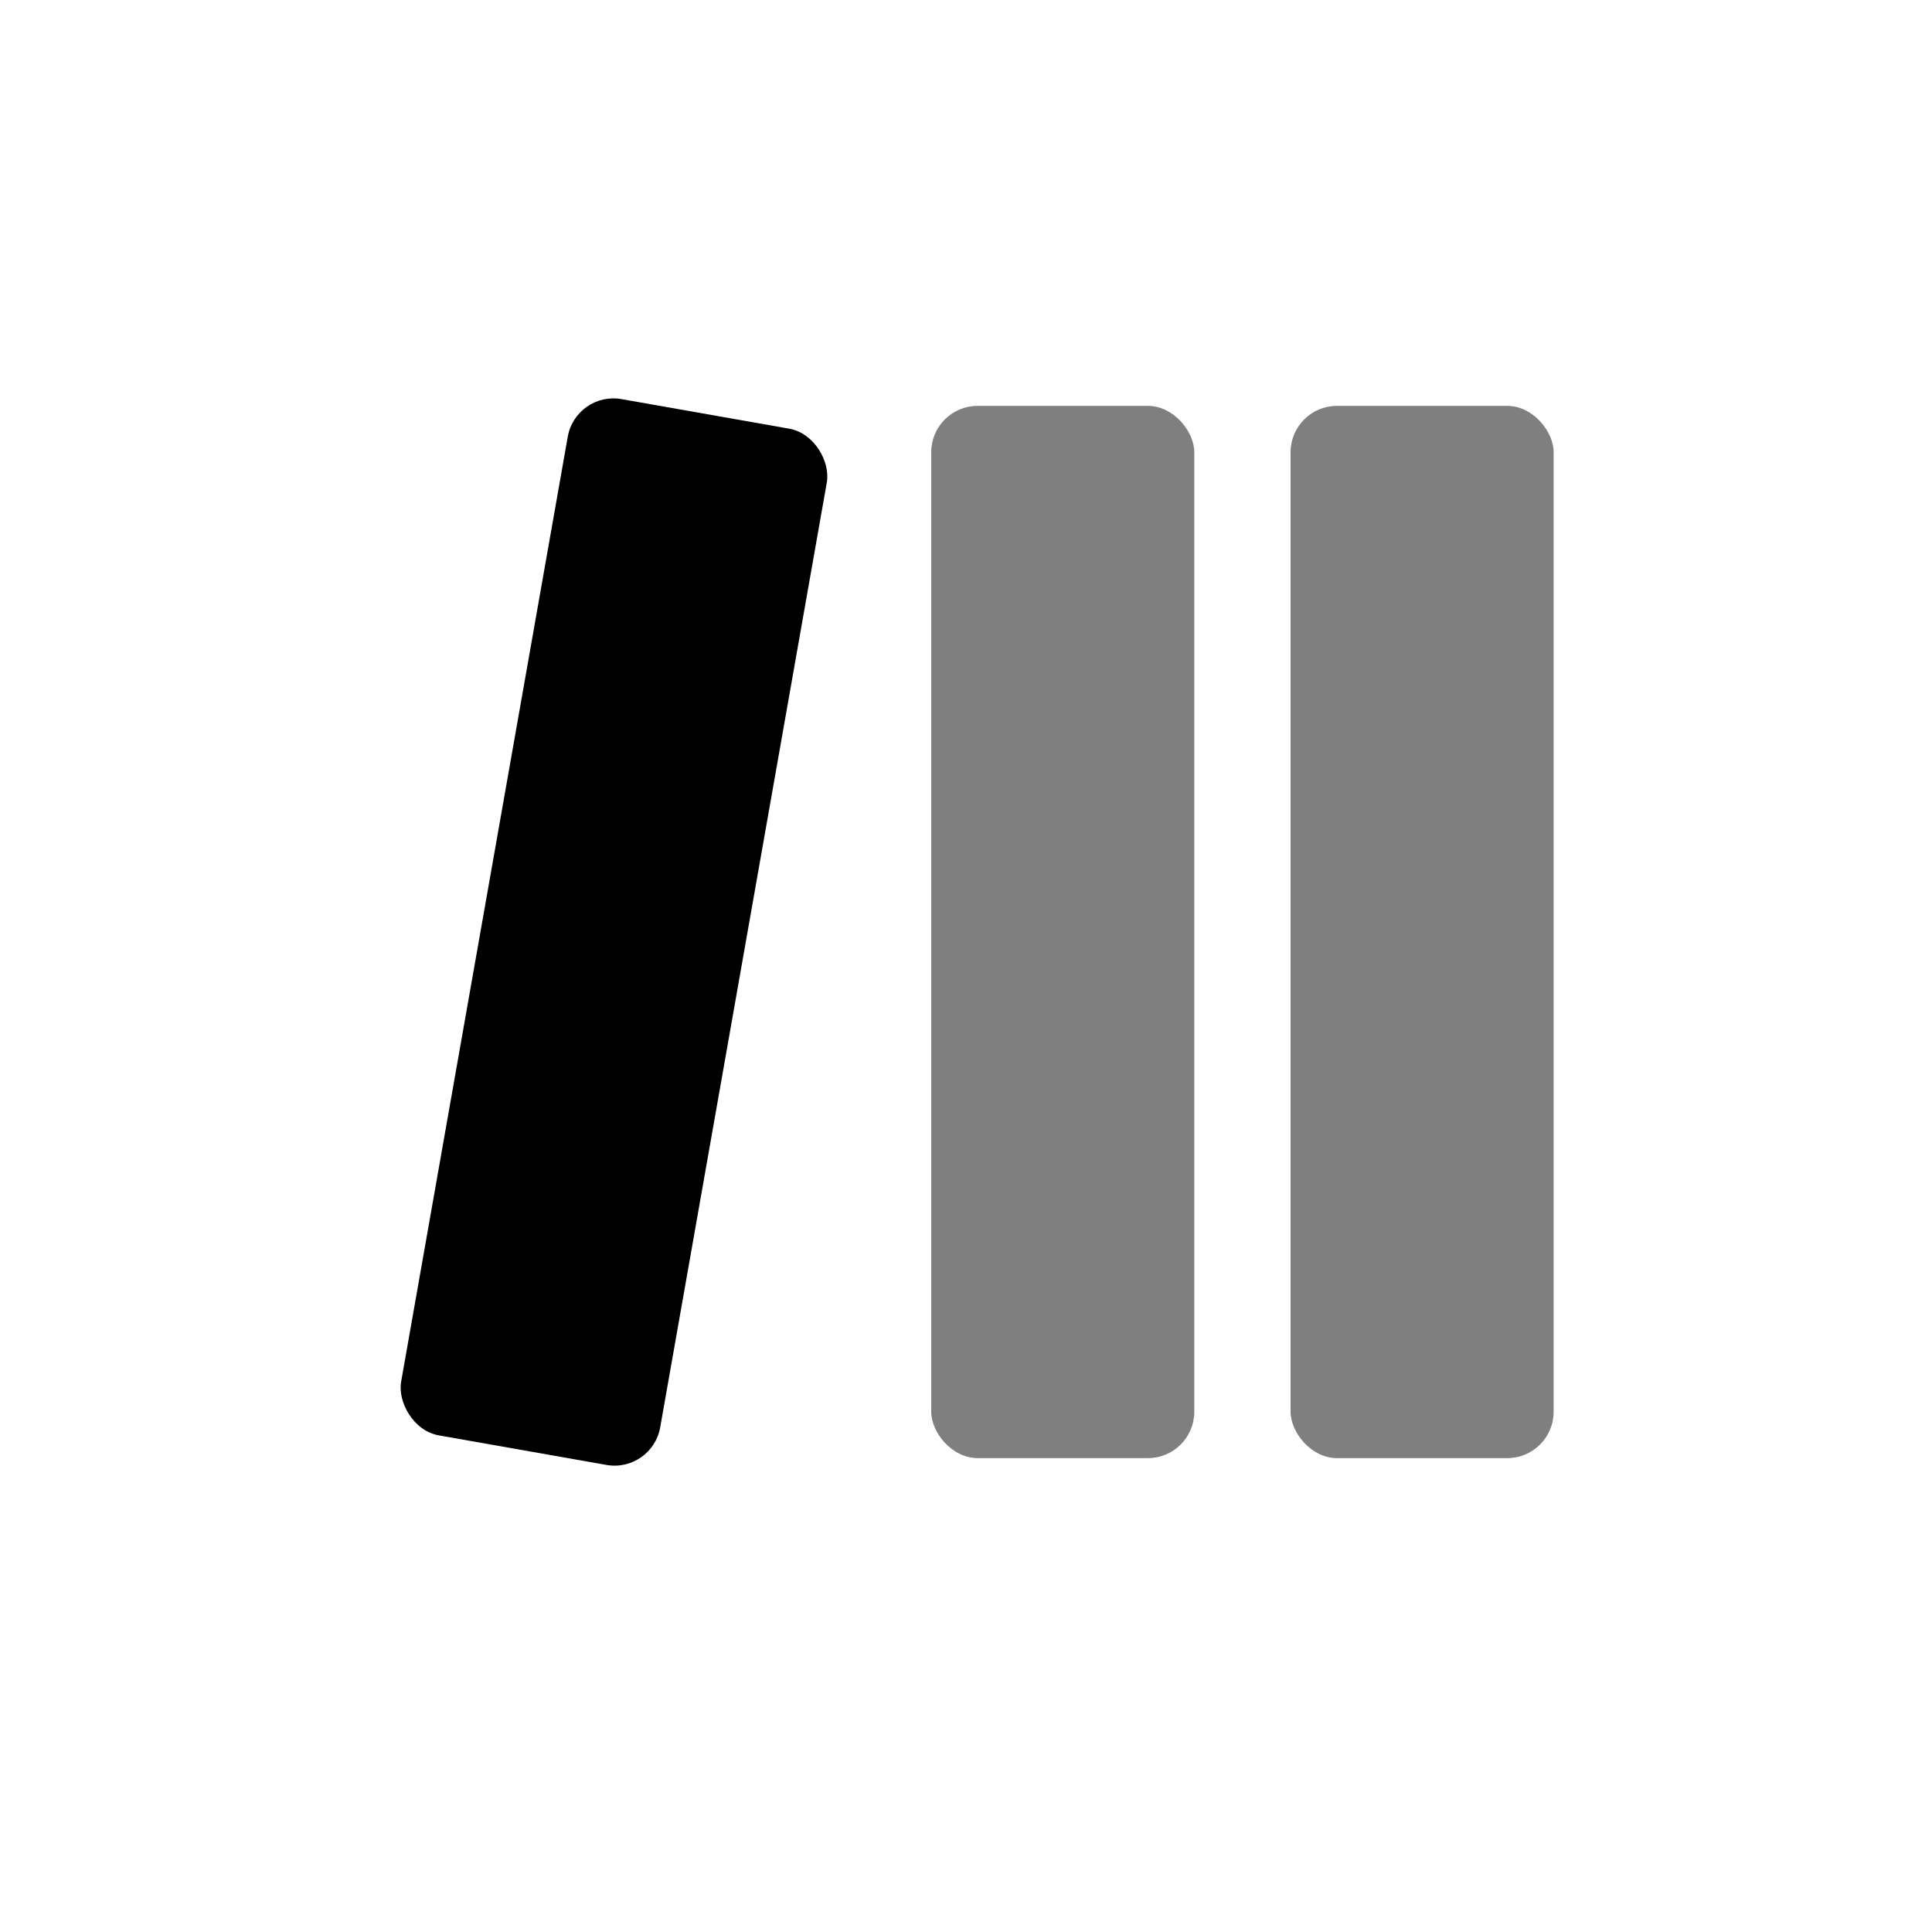 <svg xmlns="http://www.w3.org/2000/svg" fill="none" viewBox="0 0 25 25">
  <rect width="3.404" height="13.616" x="7.451" y="5.06" fill="currentColor" rx=".6" transform="rotate(10 7.45 5.06)"/>
  <rect width="3.404" height="13.616" x="12.05" y="5.252" fill="currentColor" opacity=".5" rx=".6"/>
  <rect width="3.404" height="13.616" x="16.7" y="5.252" fill="currentColor" opacity=".5" rx=".6"/>
</svg>
